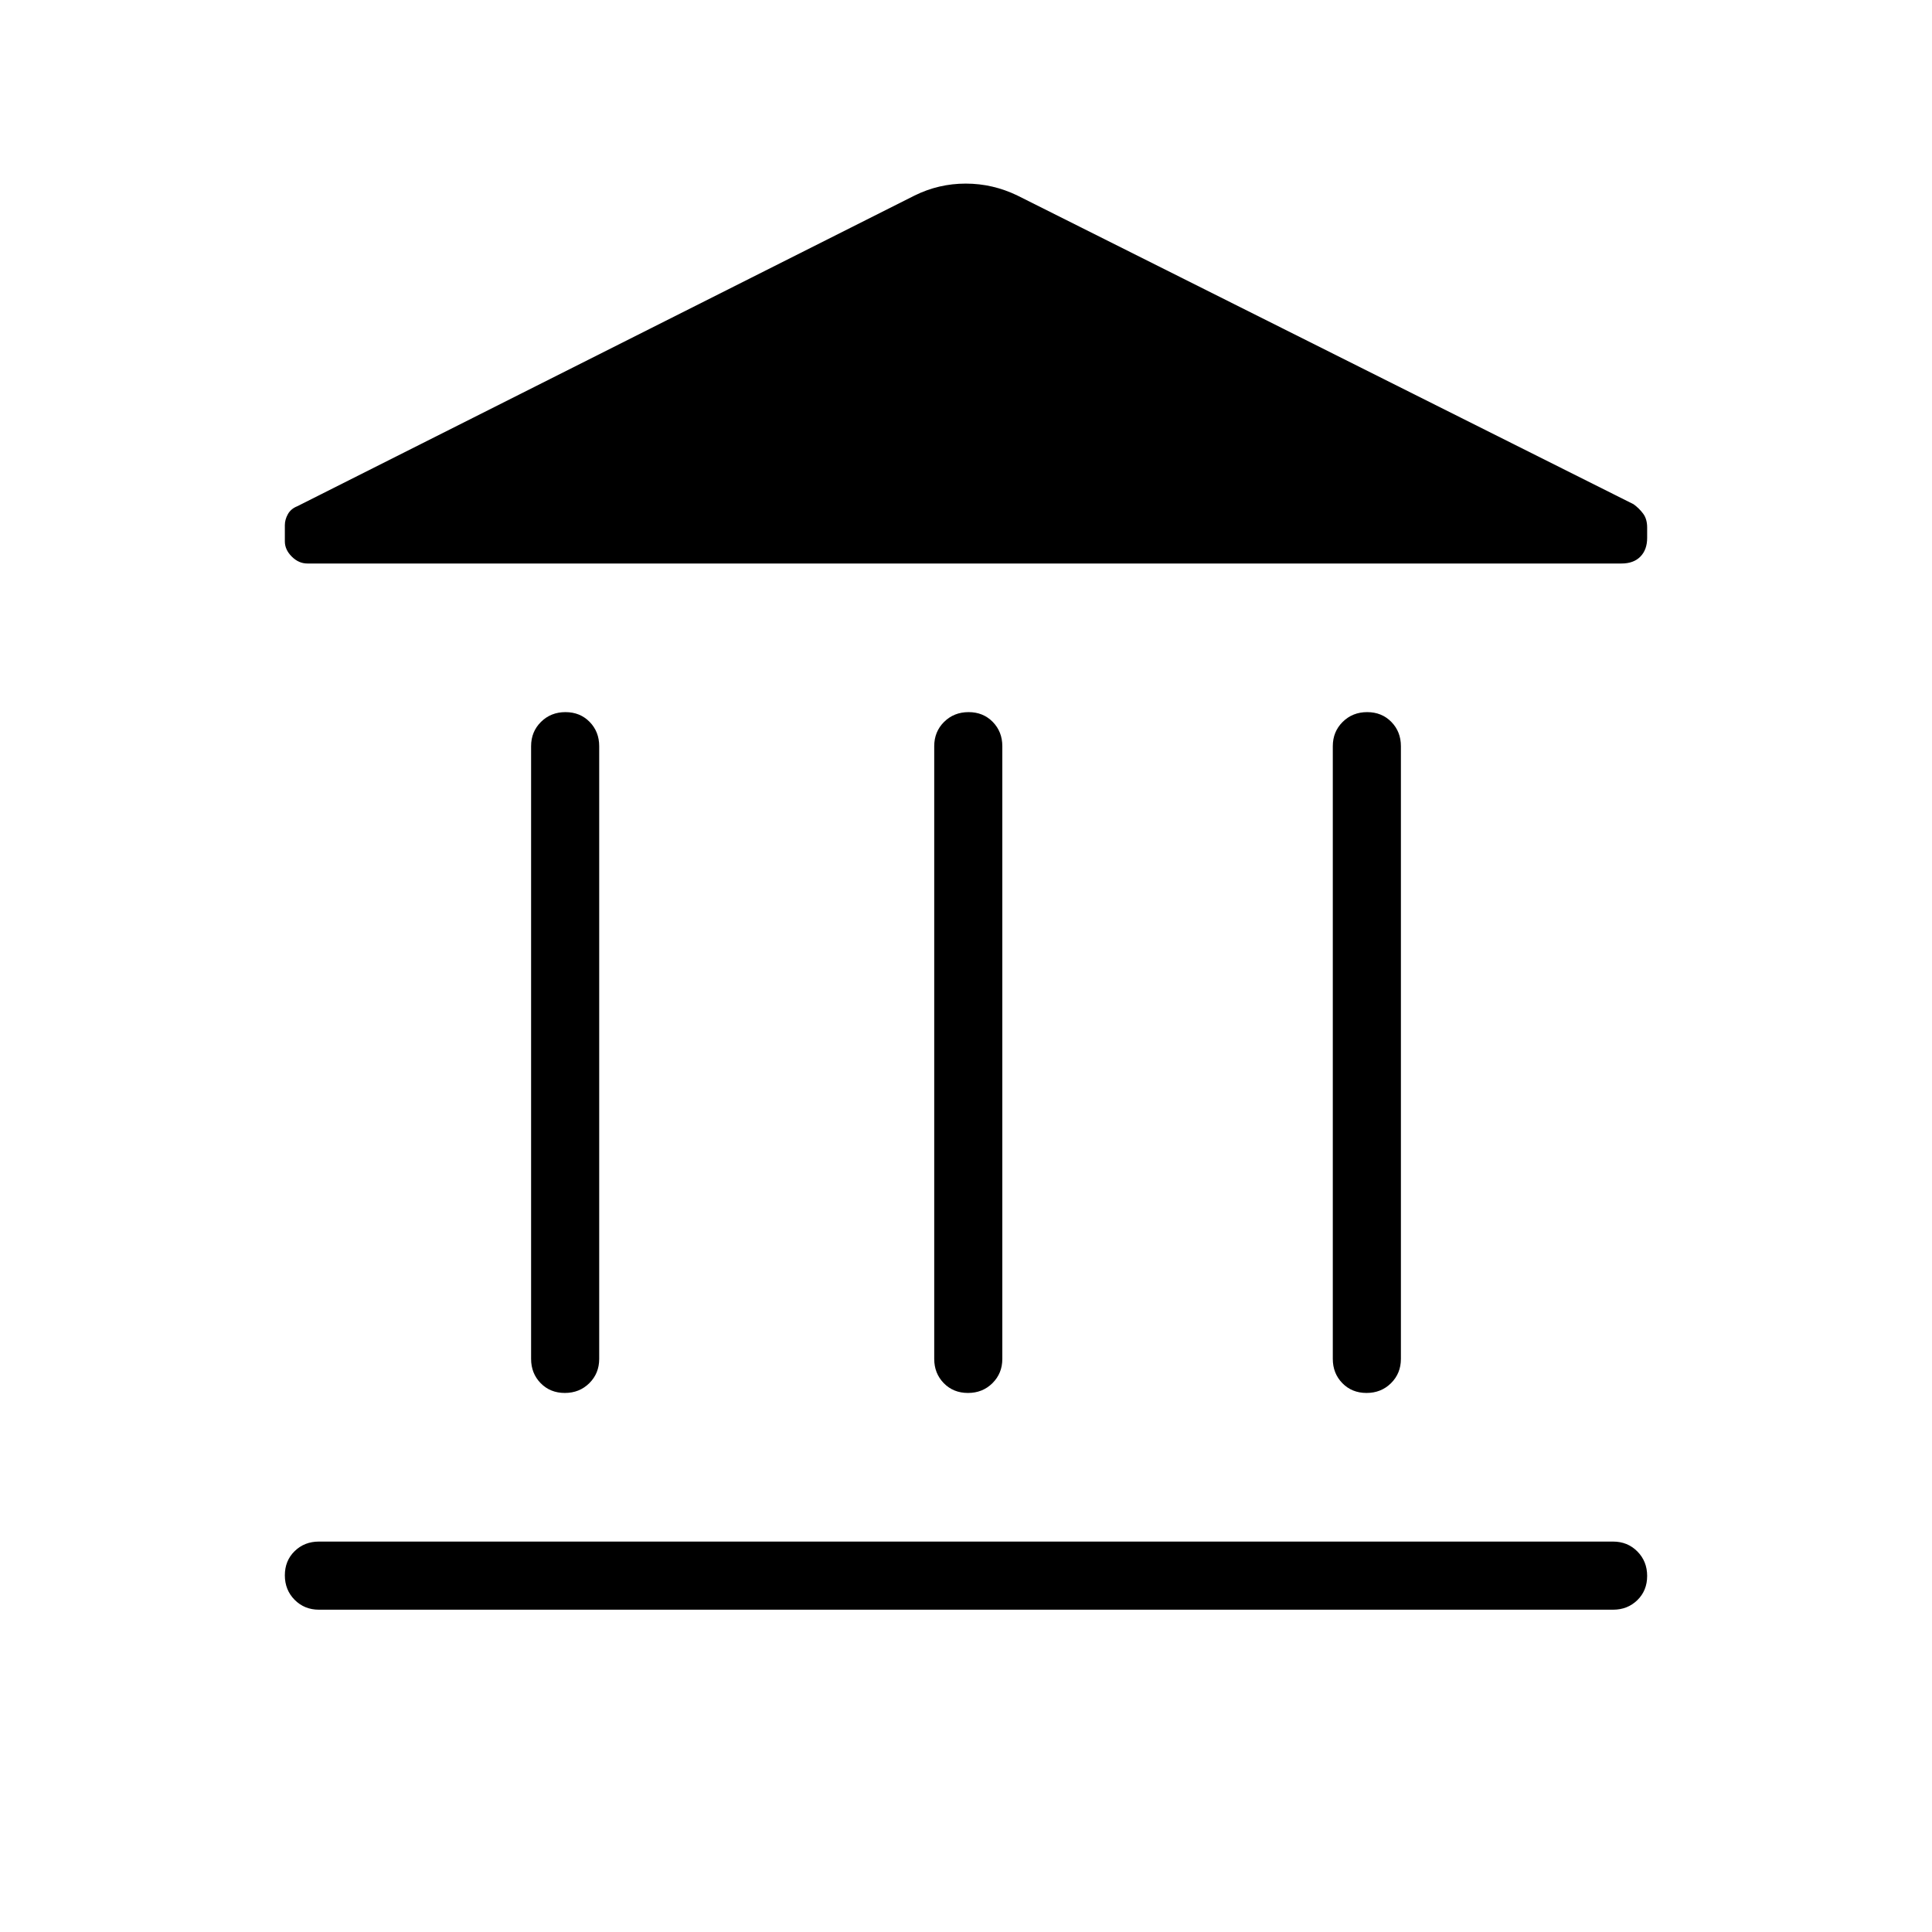 <svg xmlns="http://www.w3.org/2000/svg" height="40" viewBox="0 -960 960 960" width="40"><path d="M263.9-284.77v-304.46q0-7.19 4.91-12.06 4.91-4.86 12.16-4.86 7.26 0 12.02 4.86 4.75 4.87 4.75 12.06v304.46q0 7.19-4.91 12.06-4.91 4.86-12.16 4.86-7.26 0-12.02-4.86-4.75-4.87-4.75-12.06Zm200.31 0v-304.46q0-7.19 4.9-12.06 4.91-4.86 12.17-4.86t12.01 4.86q4.76 4.87 4.76 12.06v304.46q0 7.19-4.91 12.06-4.91 4.86-12.16 4.86-7.26 0-12.02-4.86-4.75-4.87-4.75-12.06ZM158.46-160.15q-7.19 0-12.06-4.91-4.86-4.91-4.86-12.17t4.86-12.01q4.87-4.76 12.06-4.76h643.08q7.19 0 12.06 4.91 4.86 4.91 4.86 12.17 0 7.25-4.86 12.01-4.87 4.76-12.06 4.76H158.46Zm503.8-124.62v-304.46q0-7.19 4.91-12.06 4.91-4.86 12.16-4.86 7.26 0 12.02 4.86 4.75 4.87 4.75 12.06v304.46q0 7.19-4.91 12.06-4.91 4.86-12.16 4.86-7.26 0-12.02-4.86-4.75-4.87-4.75-12.06ZM805.74-680H152.72q-4.28 0-7.73-3.42-3.45-3.43-3.45-7.58v-8.04q0-2.76 1.5-5.46 1.51-2.71 4.7-3.96l306.67-154.36q12.02-5.95 25.45-5.95 13.44 0 25.73 5.95l306.1 153.36q2.8 2.02 4.78 4.69 1.99 2.67 1.99 6.88v5.17q0 5.87-3.37 9.3-3.36 3.42-9.35 3.42Z"/></svg>